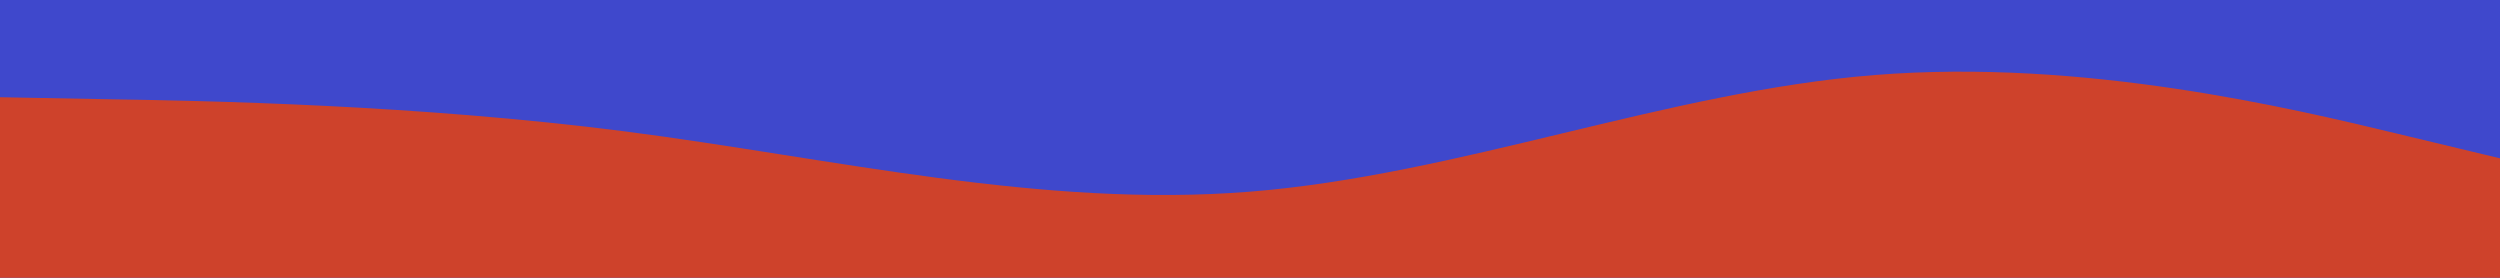 <svg id="visual" viewBox="0 0 900 100" width="900" height="100" xmlns="http://www.w3.org/2000/svg" xmlns:xlink="http://www.w3.org/1999/xlink" version="1.1"><rect x="0" y="0" width="900" height="100" fill="#3f48cc"></rect><path d="M0 35L37.5 35.7C75 36.3 150 37.7 225 47.3C300 57 375 75 450 69C525 63 600 33 675 27C750 21 825 39 862.5 48L900 57L900 101L862.5 101C825 101 750 101 675 101C600 101 525 101 450 101C375 101 300 101 225 101C150 101 75 101 37.5 101L0 101Z" fill="#ce422b" stroke-linecap="round" stroke-linejoin="miter"></path></svg>